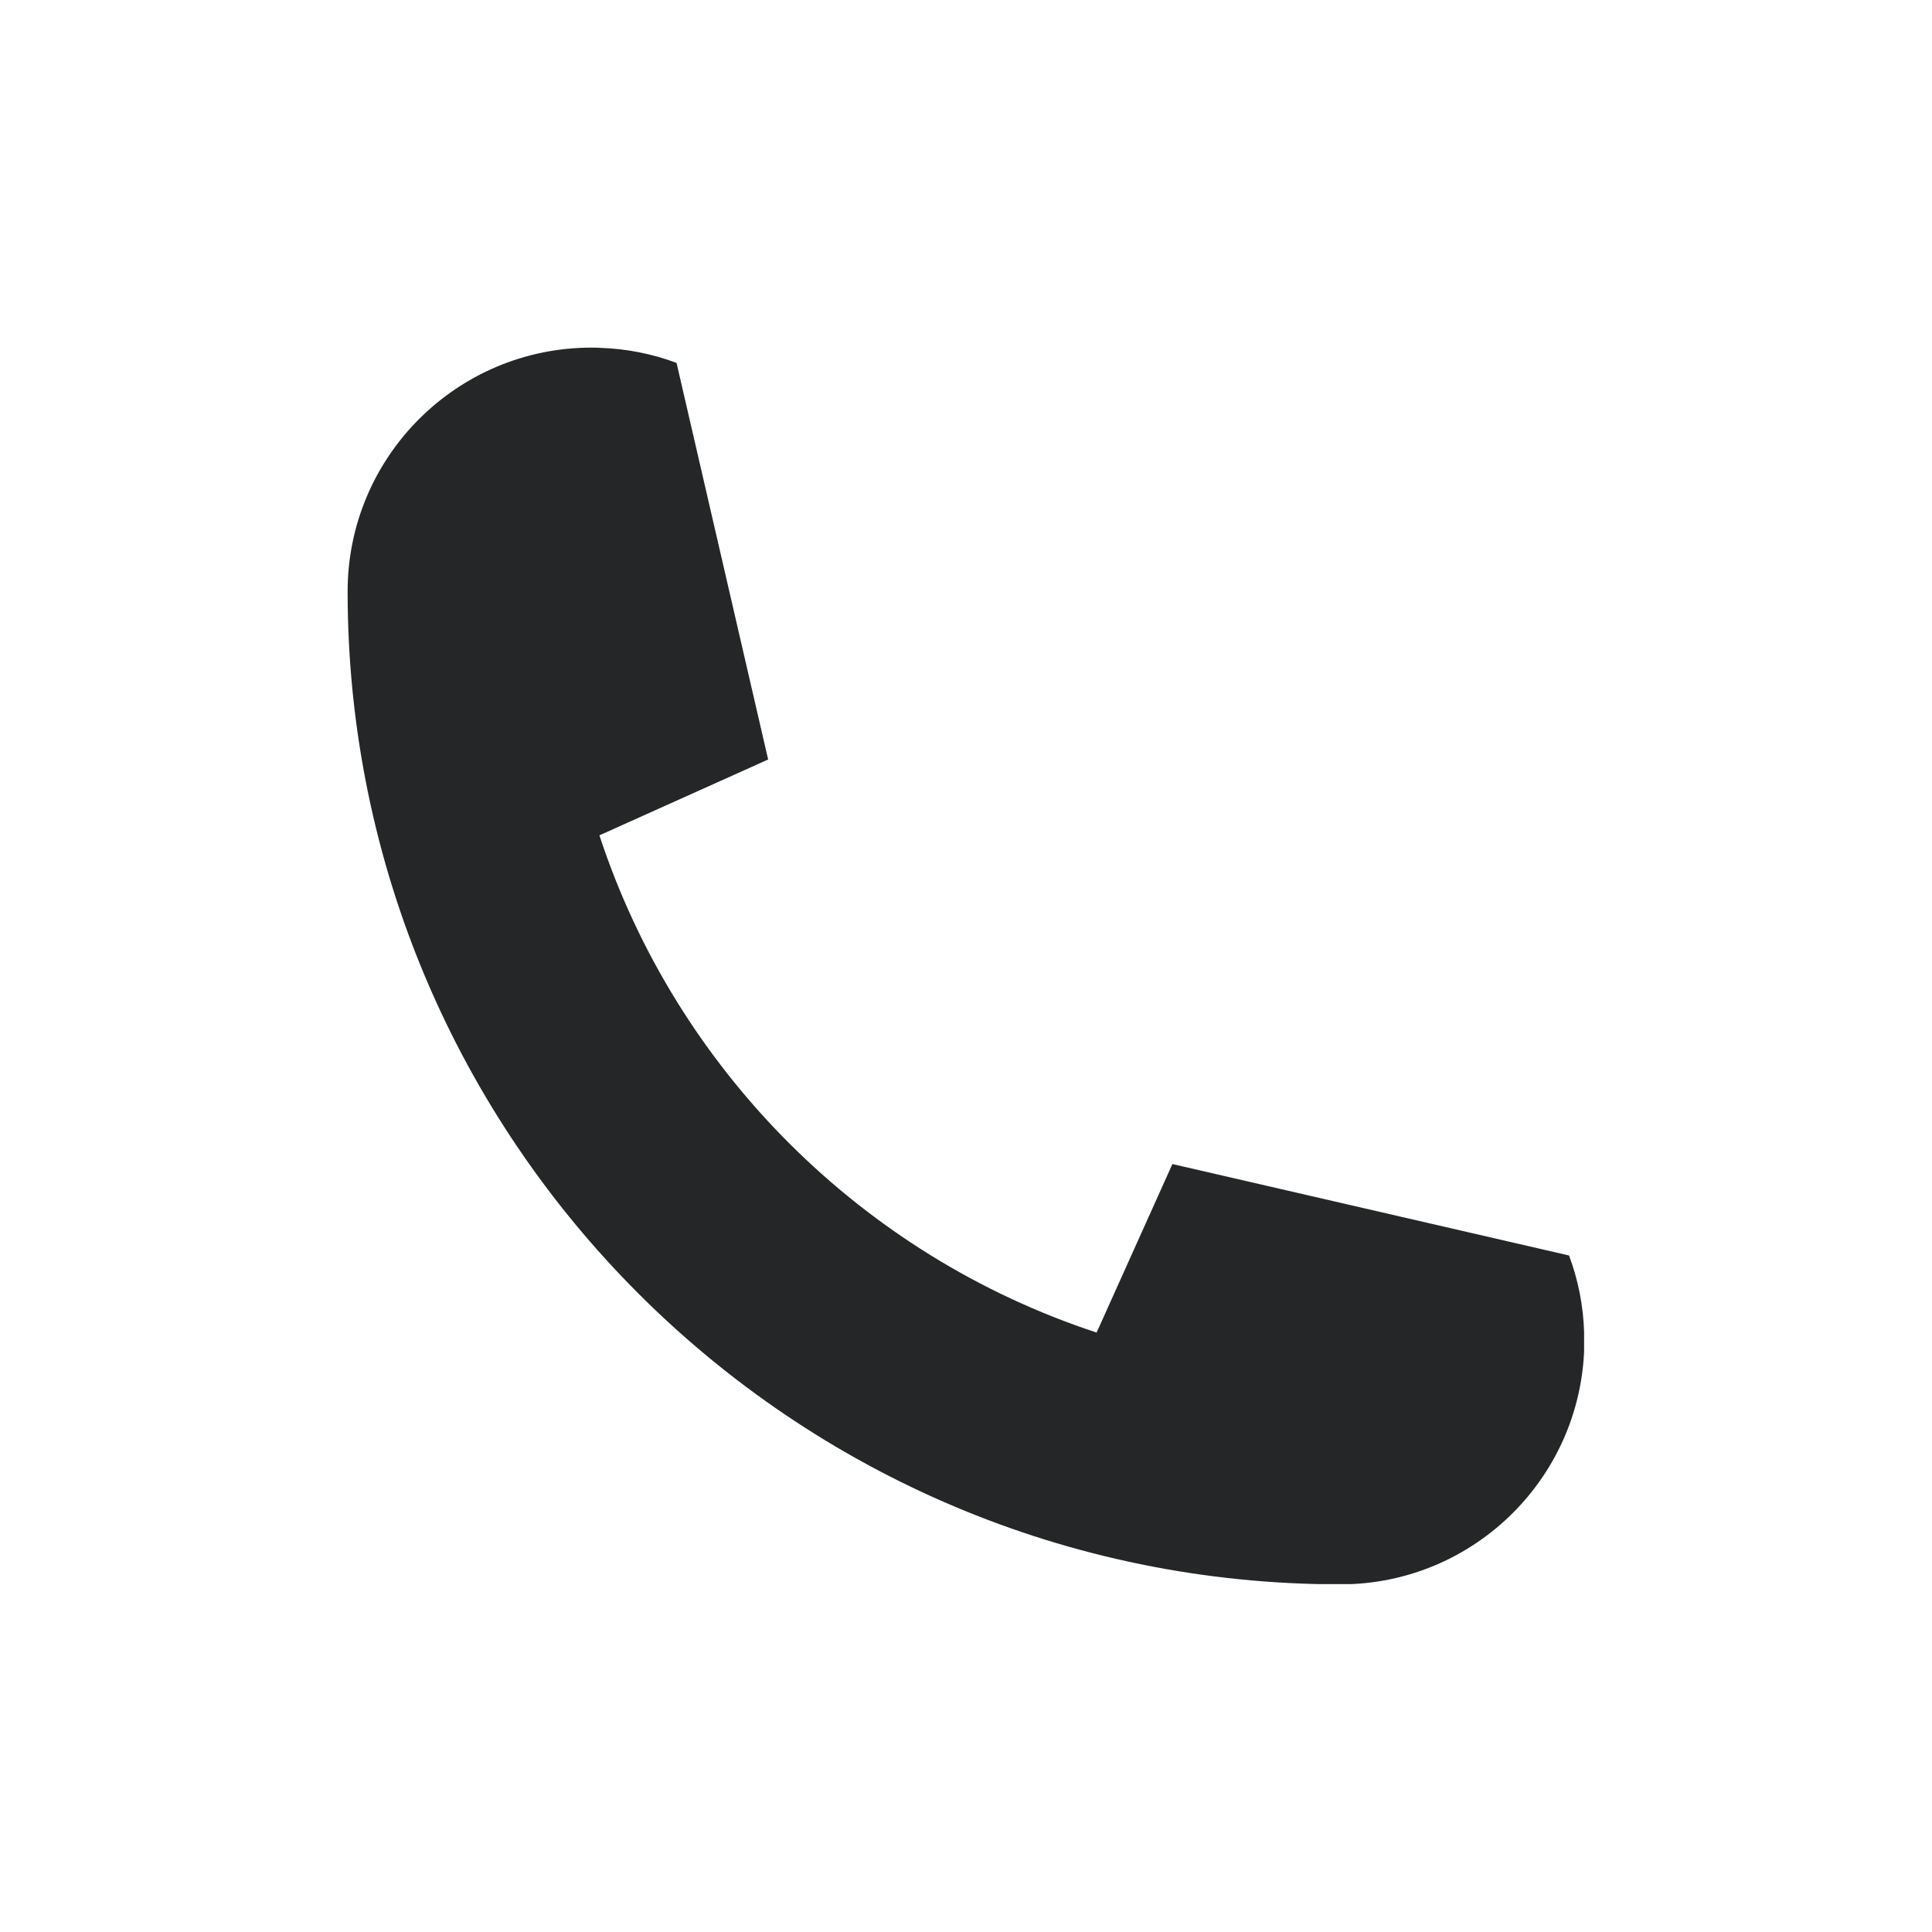 <svg xmlns="http://www.w3.org/2000/svg" xmlns:xlink="http://www.w3.org/1999/xlink" width="500" zoomAndPan="magnify" viewBox="0 0 375 375" height="500" preserveAspectRatio="xMidYMid meet" version="1.0"><defs><clipPath id="21d1f149be"><path d="M 67.473 67.473 L 307.473 67.473 L 307.473 307.473 L 67.473 307.473 Z M 67.473 67.473 " clip-rule="nonzero"/></clipPath></defs><g clip-path="url(#21d1f149be)"><path fill="#252627" d="M 304.551 243.691 C 306.305 248.375 307.324 253.402 307.48 258.664 C 307.52 259.168 307.52 259.668 307.52 260.188 C 307.52 286.32 286.32 307.52 260.188 307.52 C 153.75 307.52 67.473 221.238 67.473 114.805 C 67.473 88.672 88.672 67.473 114.805 67.473 C 115.324 67.473 115.824 67.473 116.324 67.512 C 121.586 67.664 126.637 68.688 131.32 70.441 L 149.086 147.371 C 149.086 147.41 149.066 147.43 149.031 147.449 L 116.441 162.094 L 116.344 162.133 C 131.301 207.672 167.316 243.691 212.855 258.648 L 212.895 258.551 L 227.562 225.941 L 304.551 243.691 " fill-opacity="1" fill-rule="nonzero"/></g></svg>